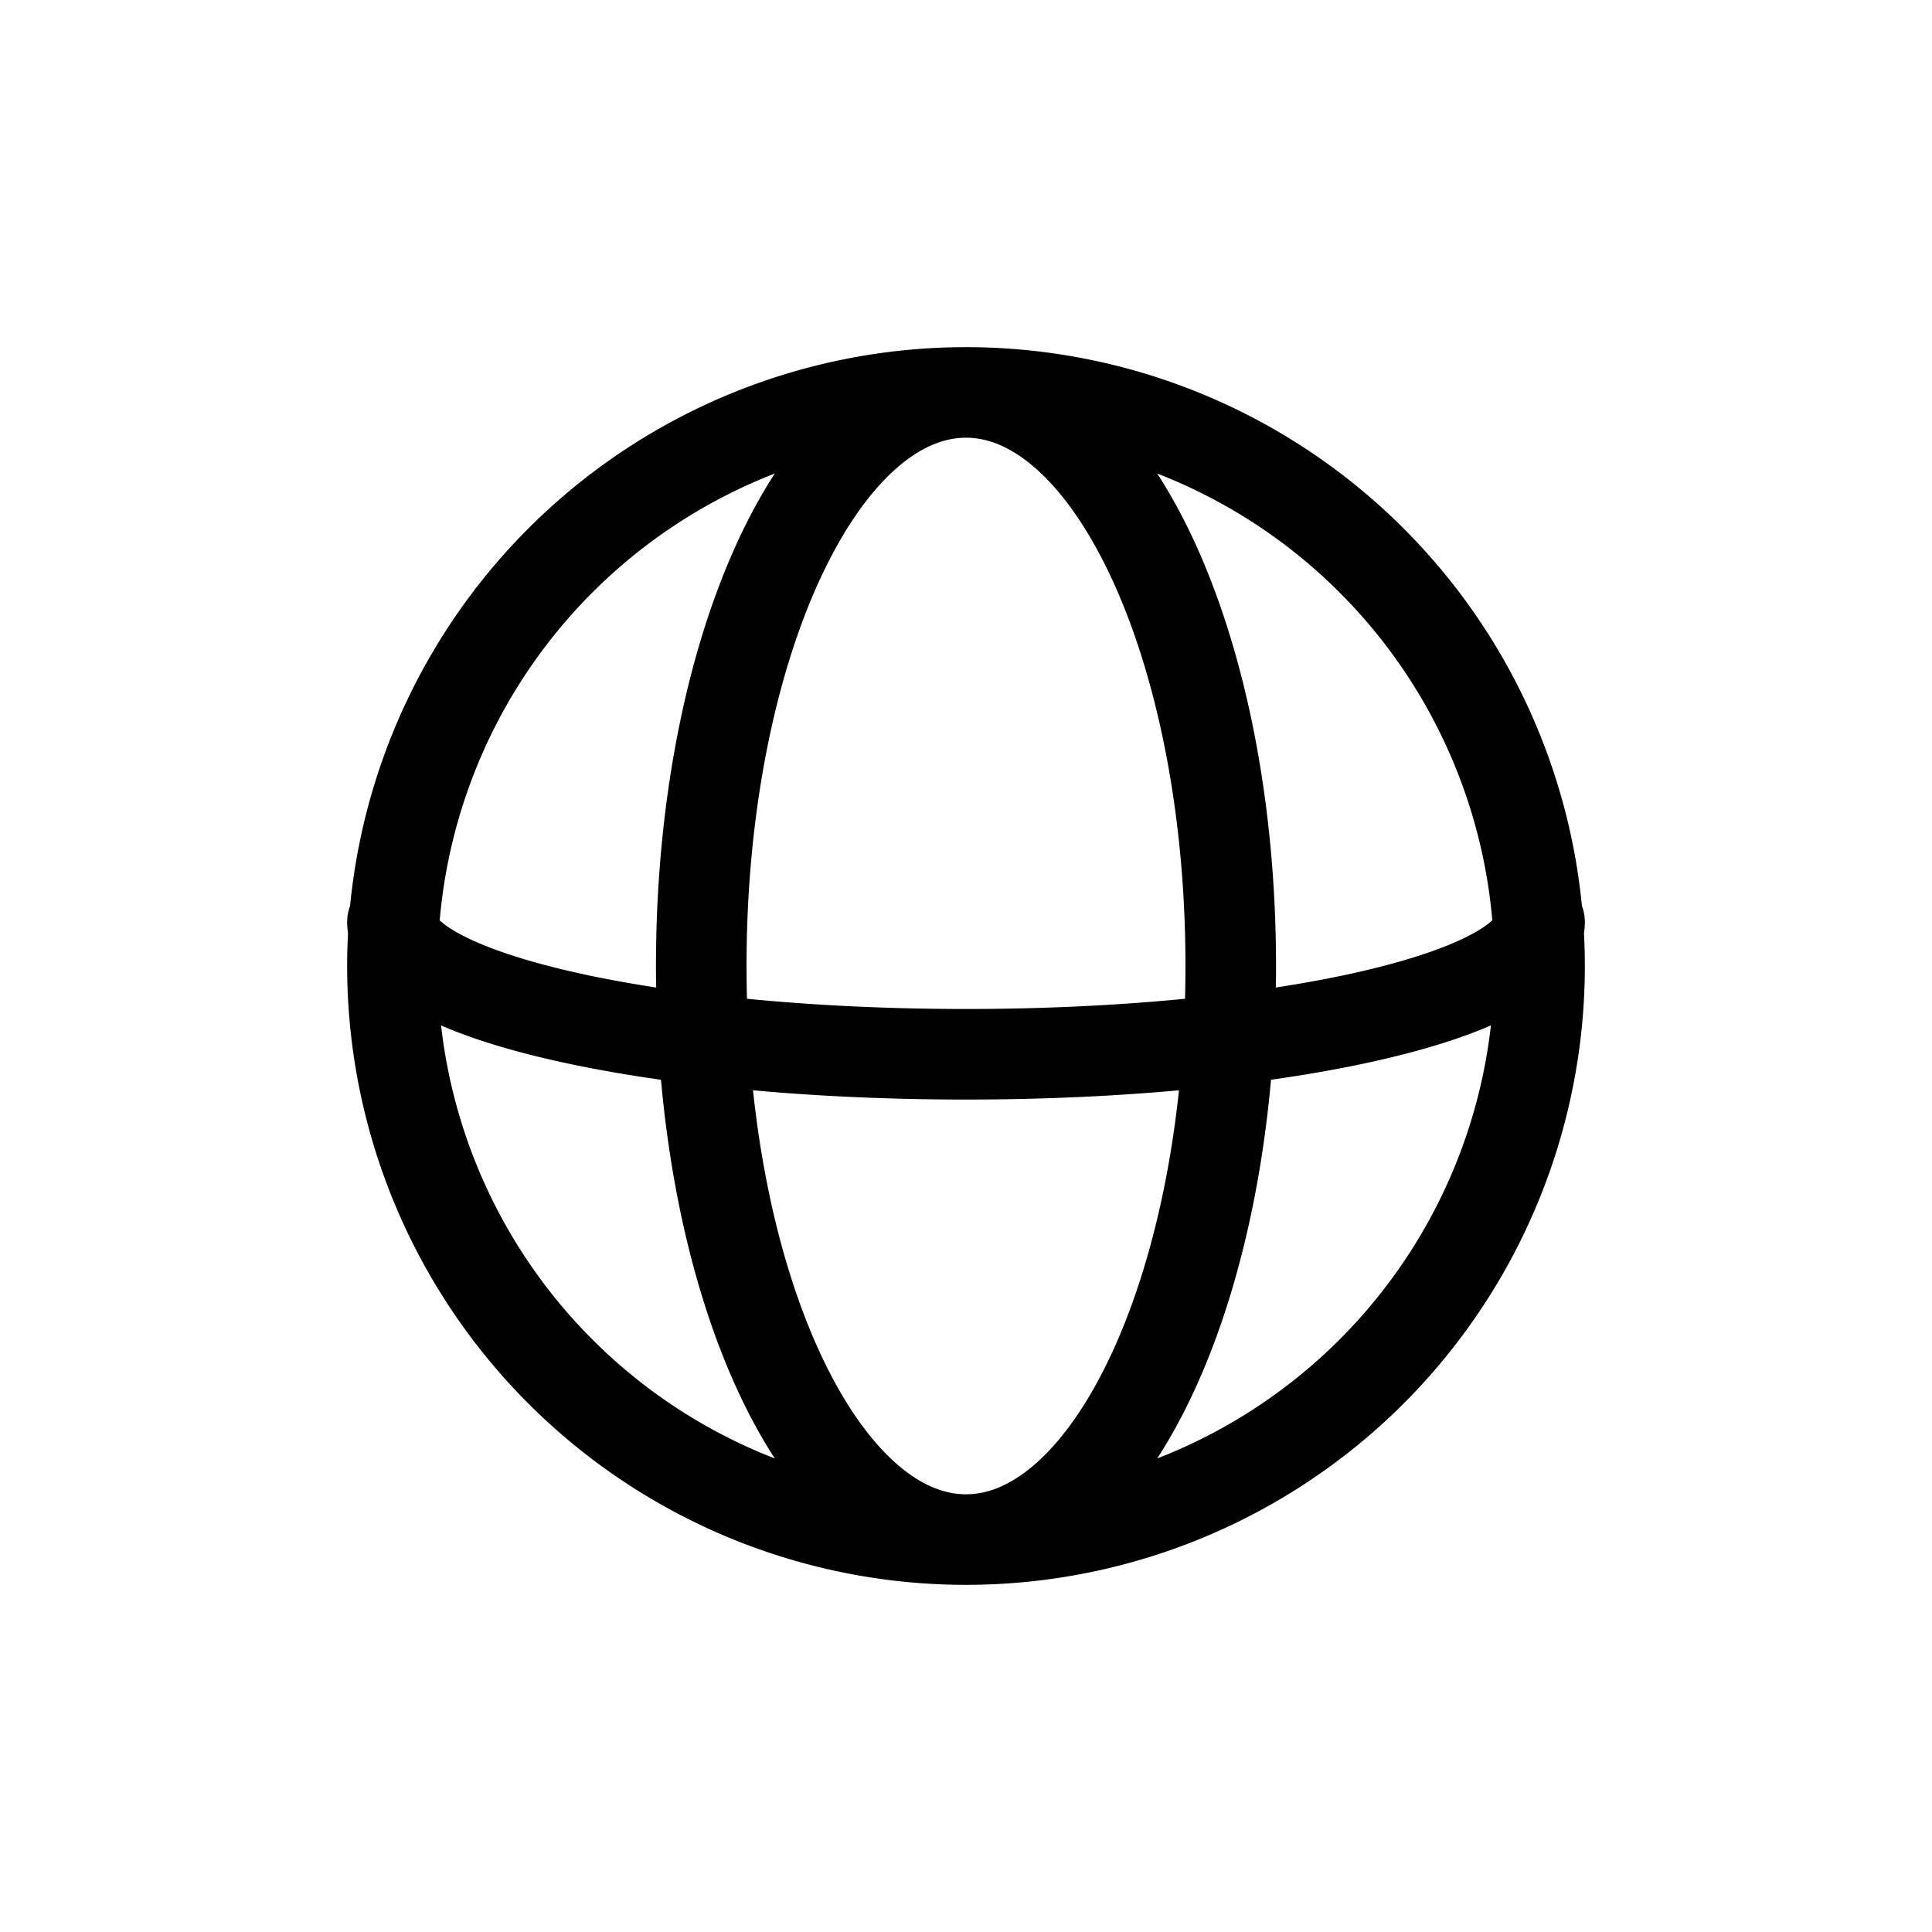 <svg xmlns="http://www.w3.org/2000/svg" width="24" height="24" fill="none" viewBox="0 0 32 32"><path stroke="#000" stroke-linecap="round" stroke-linejoin="round" stroke-width="1.5" d="M16 25.5a9.5 9.5 0 0 0 0-19m0 19a9.5 9.5 0 0 1 0-19m0 19c-2.422 0-4.385-4.253-4.385-9.5S13.578 6.5 16 6.5m0 19c2.422 0 4.385-4.253 4.385-9.5S18.422 6.5 16 6.5m-9.5 8.77c0 1.21 4.253 2.192 9.5 2.192s9.5-.982 9.5-2.193" vector-effect="non-scaling-stroke"/></svg>